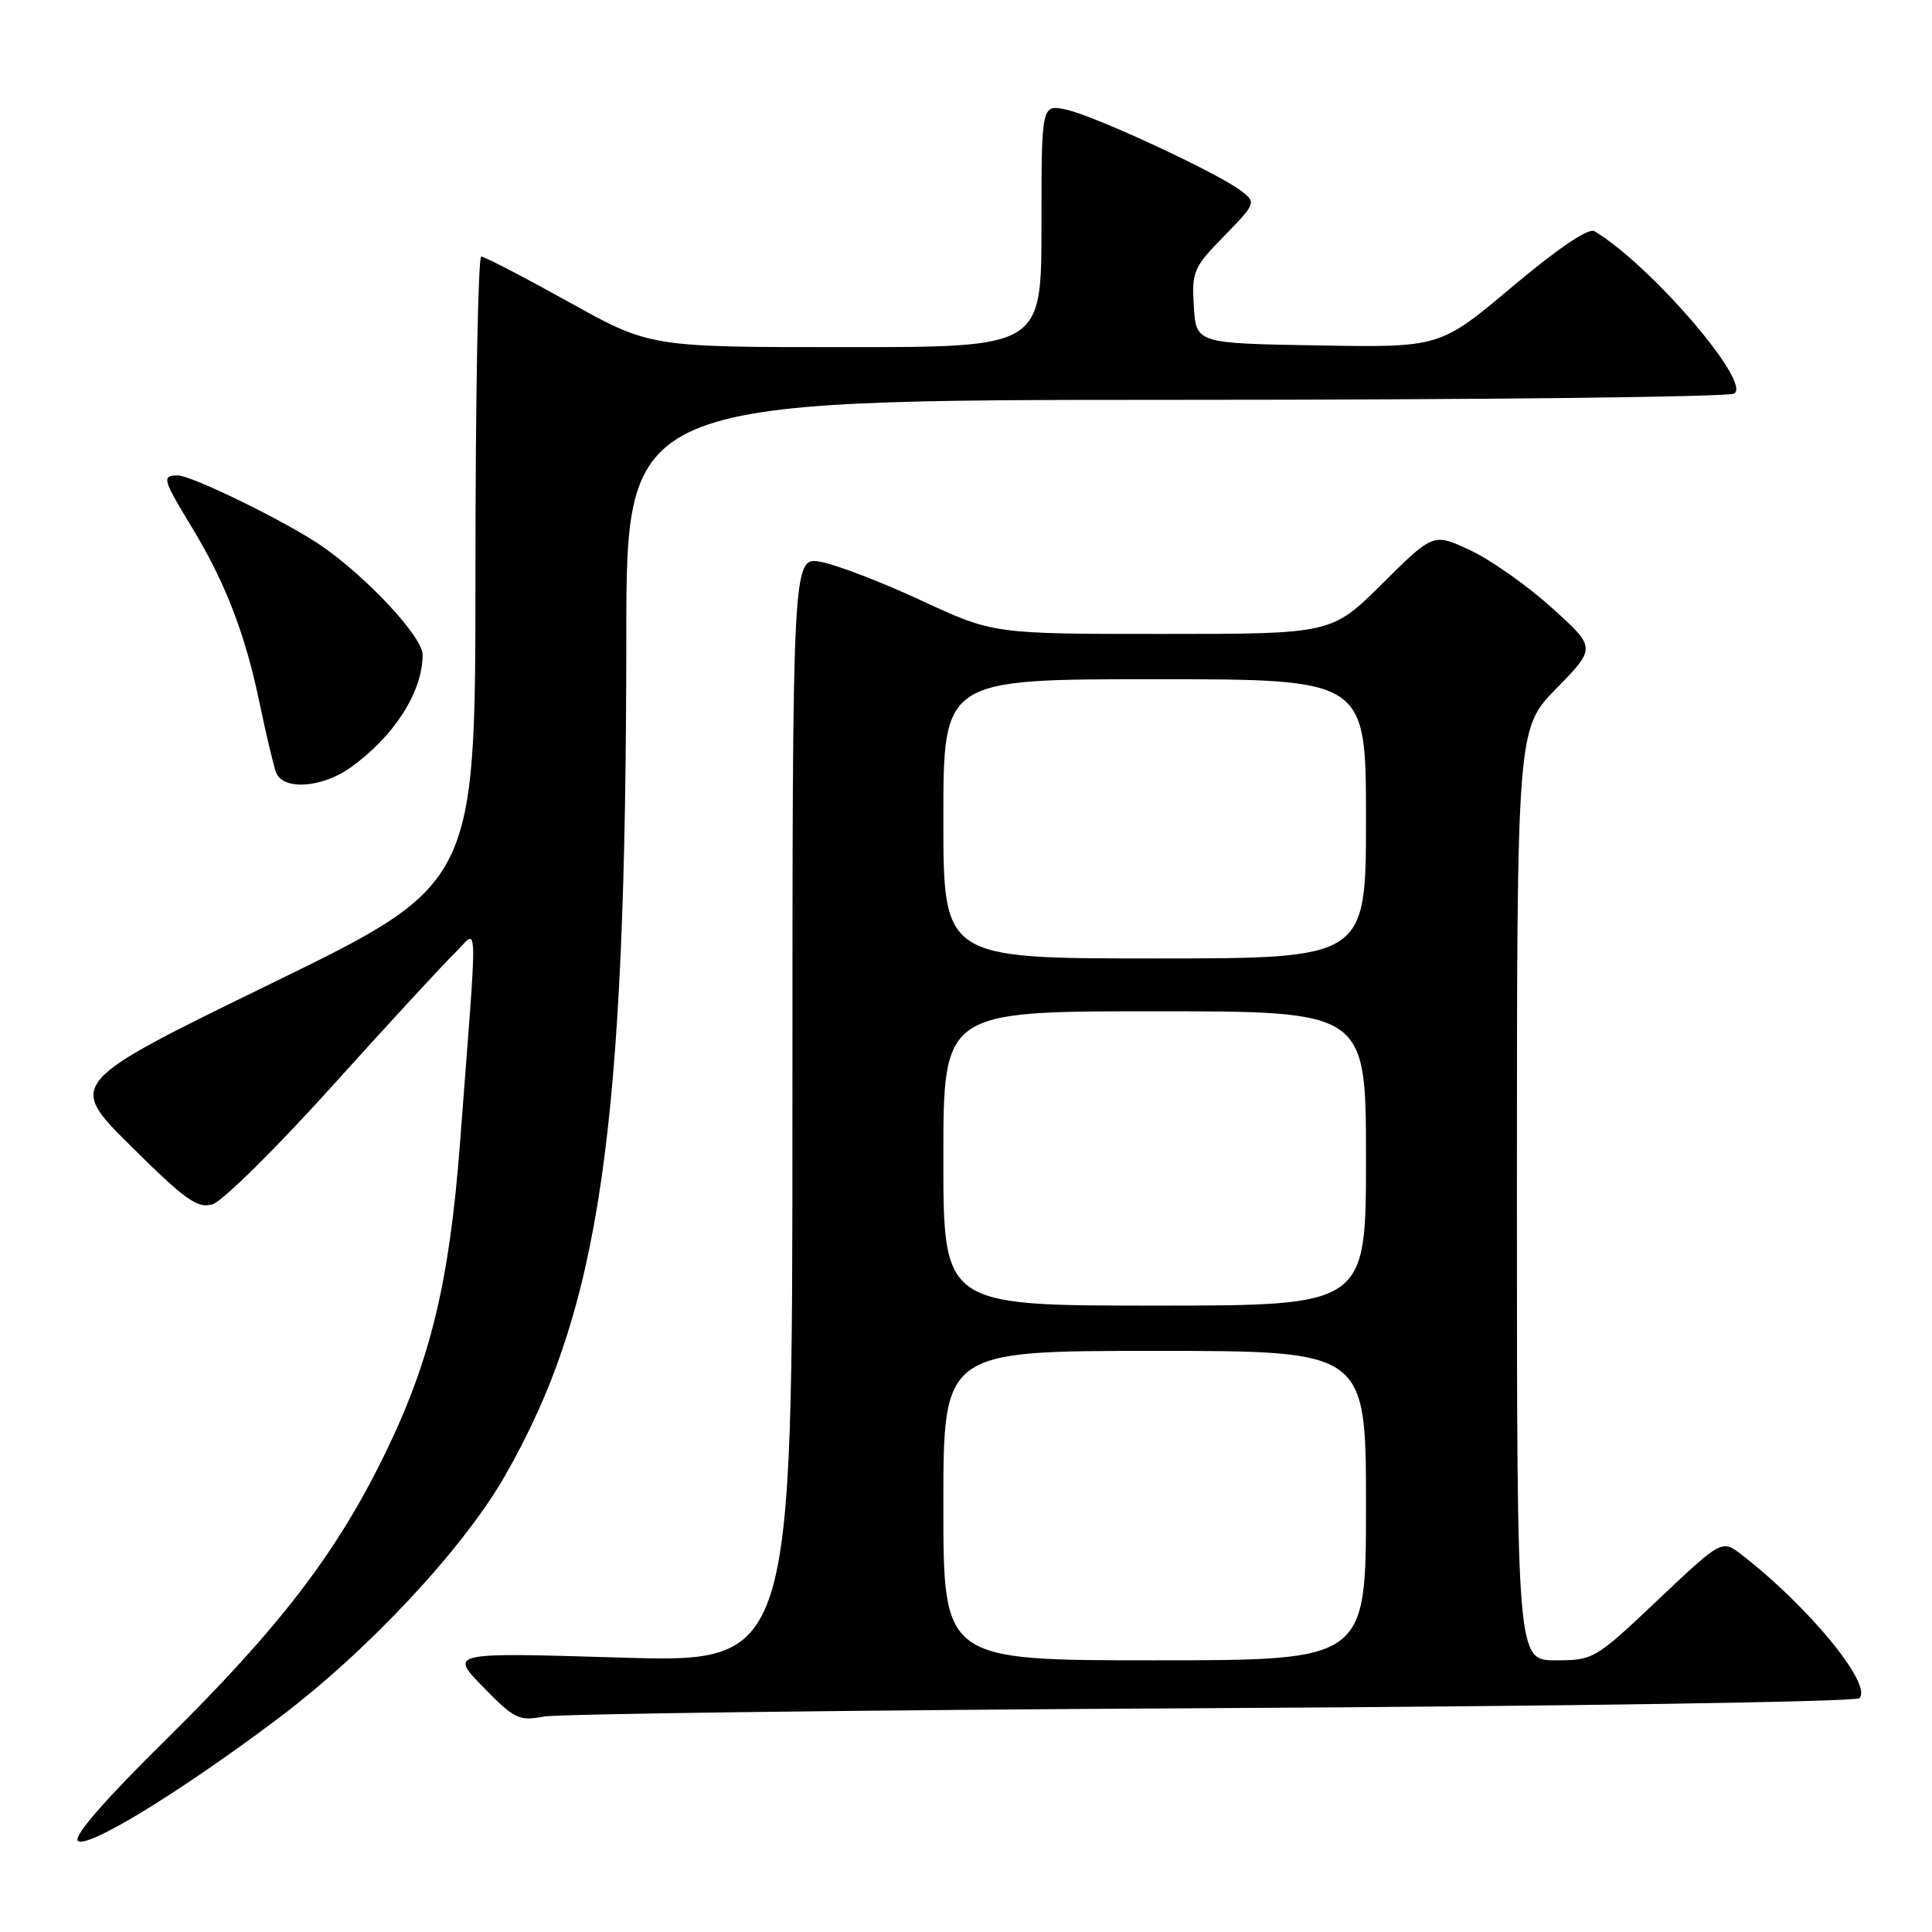 <?xml version="1.0" encoding="UTF-8" standalone="no"?>
<!DOCTYPE svg PUBLIC "-//W3C//DTD SVG 1.1//EN" "http://www.w3.org/Graphics/SVG/1.1/DTD/svg11.dtd" >
<svg xmlns="http://www.w3.org/2000/svg" xmlns:xlink="http://www.w3.org/1999/xlink" version="1.1" viewBox="0 0 256 256">
 <g >
 <path fill="currentColor"
d=" M 36.65 227.86 C 48.56 218.95 61.34 205.29 66.92 195.54 C 79.57 173.40 82.96 149.95 82.99 84.25 C 83.00 53.00 83.00 53.00 155.75 52.98 C 195.76 52.98 229.08 52.60 229.80 52.15 C 232.12 50.67 218.64 35.03 211.26 30.63 C 210.48 30.17 206.42 32.92 200.41 37.97 C 190.81 46.05 190.81 46.05 174.65 45.77 C 158.50 45.50 158.50 45.50 158.19 40.60 C 157.90 36.00 158.14 35.43 162.19 31.29 C 166.41 26.97 166.46 26.84 164.50 25.32 C 161.48 22.97 144.95 15.29 141.25 14.52 C 138.00 13.84 138.00 13.84 138.00 29.92 C 138.00 46.00 138.00 46.00 112.06 46.00 C 86.12 46.00 86.12 46.00 75.34 40.00 C 69.40 36.70 64.20 34.00 63.77 34.00 C 63.35 34.00 63.00 52.70 63.00 75.56 C 63.00 117.12 63.00 117.12 35.96 130.31 C 8.91 143.50 8.91 143.50 17.36 151.88 C 24.53 158.99 26.16 160.16 28.15 159.58 C 29.44 159.21 36.58 152.17 44.00 143.93 C 51.42 135.70 58.75 127.75 60.28 126.27 C 63.43 123.21 63.34 119.96 60.95 151.50 C 59.55 169.87 57.05 180.24 51.01 192.64 C 44.58 205.84 37.01 215.70 21.77 230.73 C 13.96 238.42 9.71 243.31 10.31 243.91 C 11.45 245.05 23.53 237.69 36.65 227.86 Z  M 160.50 226.34 C 207.25 226.09 245.89 225.50 246.38 225.02 C 248.16 223.25 239.68 212.90 230.83 206.05 C 228.16 203.98 228.16 203.98 219.69 211.99 C 211.38 219.86 211.14 220.00 206.12 220.00 C 201.00 220.00 201.00 220.00 201.00 158.28 C 201.00 96.56 201.00 96.56 206.25 91.20 C 211.50 85.83 211.50 85.83 205.61 80.52 C 202.38 77.60 197.52 74.18 194.83 72.92 C 189.93 70.62 189.93 70.62 183.19 77.31 C 176.45 84.00 176.45 84.00 154.04 84.00 C 131.63 84.00 131.63 84.00 122.06 79.56 C 116.80 77.12 110.81 74.82 108.75 74.45 C 105.00 73.78 105.00 73.78 105.00 147.05 C 105.00 220.32 105.00 220.32 82.27 219.64 C 59.54 218.95 59.54 218.95 64.02 223.54 C 68.13 227.76 68.79 228.08 72.00 227.46 C 73.92 227.09 113.75 226.59 160.50 226.34 Z  M 46.35 101.77 C 52.18 97.65 56.00 91.71 56.00 86.75 C 56.00 84.38 48.52 76.36 42.44 72.22 C 37.86 69.10 25.39 63.00 23.58 63.00 C 21.40 63.00 21.53 63.46 25.42 69.87 C 29.90 77.26 32.51 84.04 34.41 93.23 C 35.27 97.36 36.25 101.48 36.59 102.37 C 37.49 104.73 42.60 104.41 46.35 101.77 Z  M 125.00 199.50 C 125.00 179.00 125.00 179.00 153.00 179.00 C 181.00 179.00 181.00 179.00 181.00 199.50 C 181.00 220.00 181.00 220.00 153.00 220.00 C 125.00 220.00 125.00 220.00 125.00 199.50 Z  M 125.00 153.50 C 125.00 134.00 125.00 134.00 153.00 134.00 C 181.00 134.00 181.00 134.00 181.00 153.50 C 181.00 173.00 181.00 173.00 153.00 173.00 C 125.00 173.00 125.00 173.00 125.00 153.50 Z  M 125.00 108.50 C 125.00 90.00 125.00 90.00 153.00 90.00 C 181.00 90.00 181.00 90.00 181.00 108.50 C 181.00 127.00 181.00 127.00 153.00 127.00 C 125.00 127.00 125.00 127.00 125.00 108.50 Z "/>
</g>
</svg>
